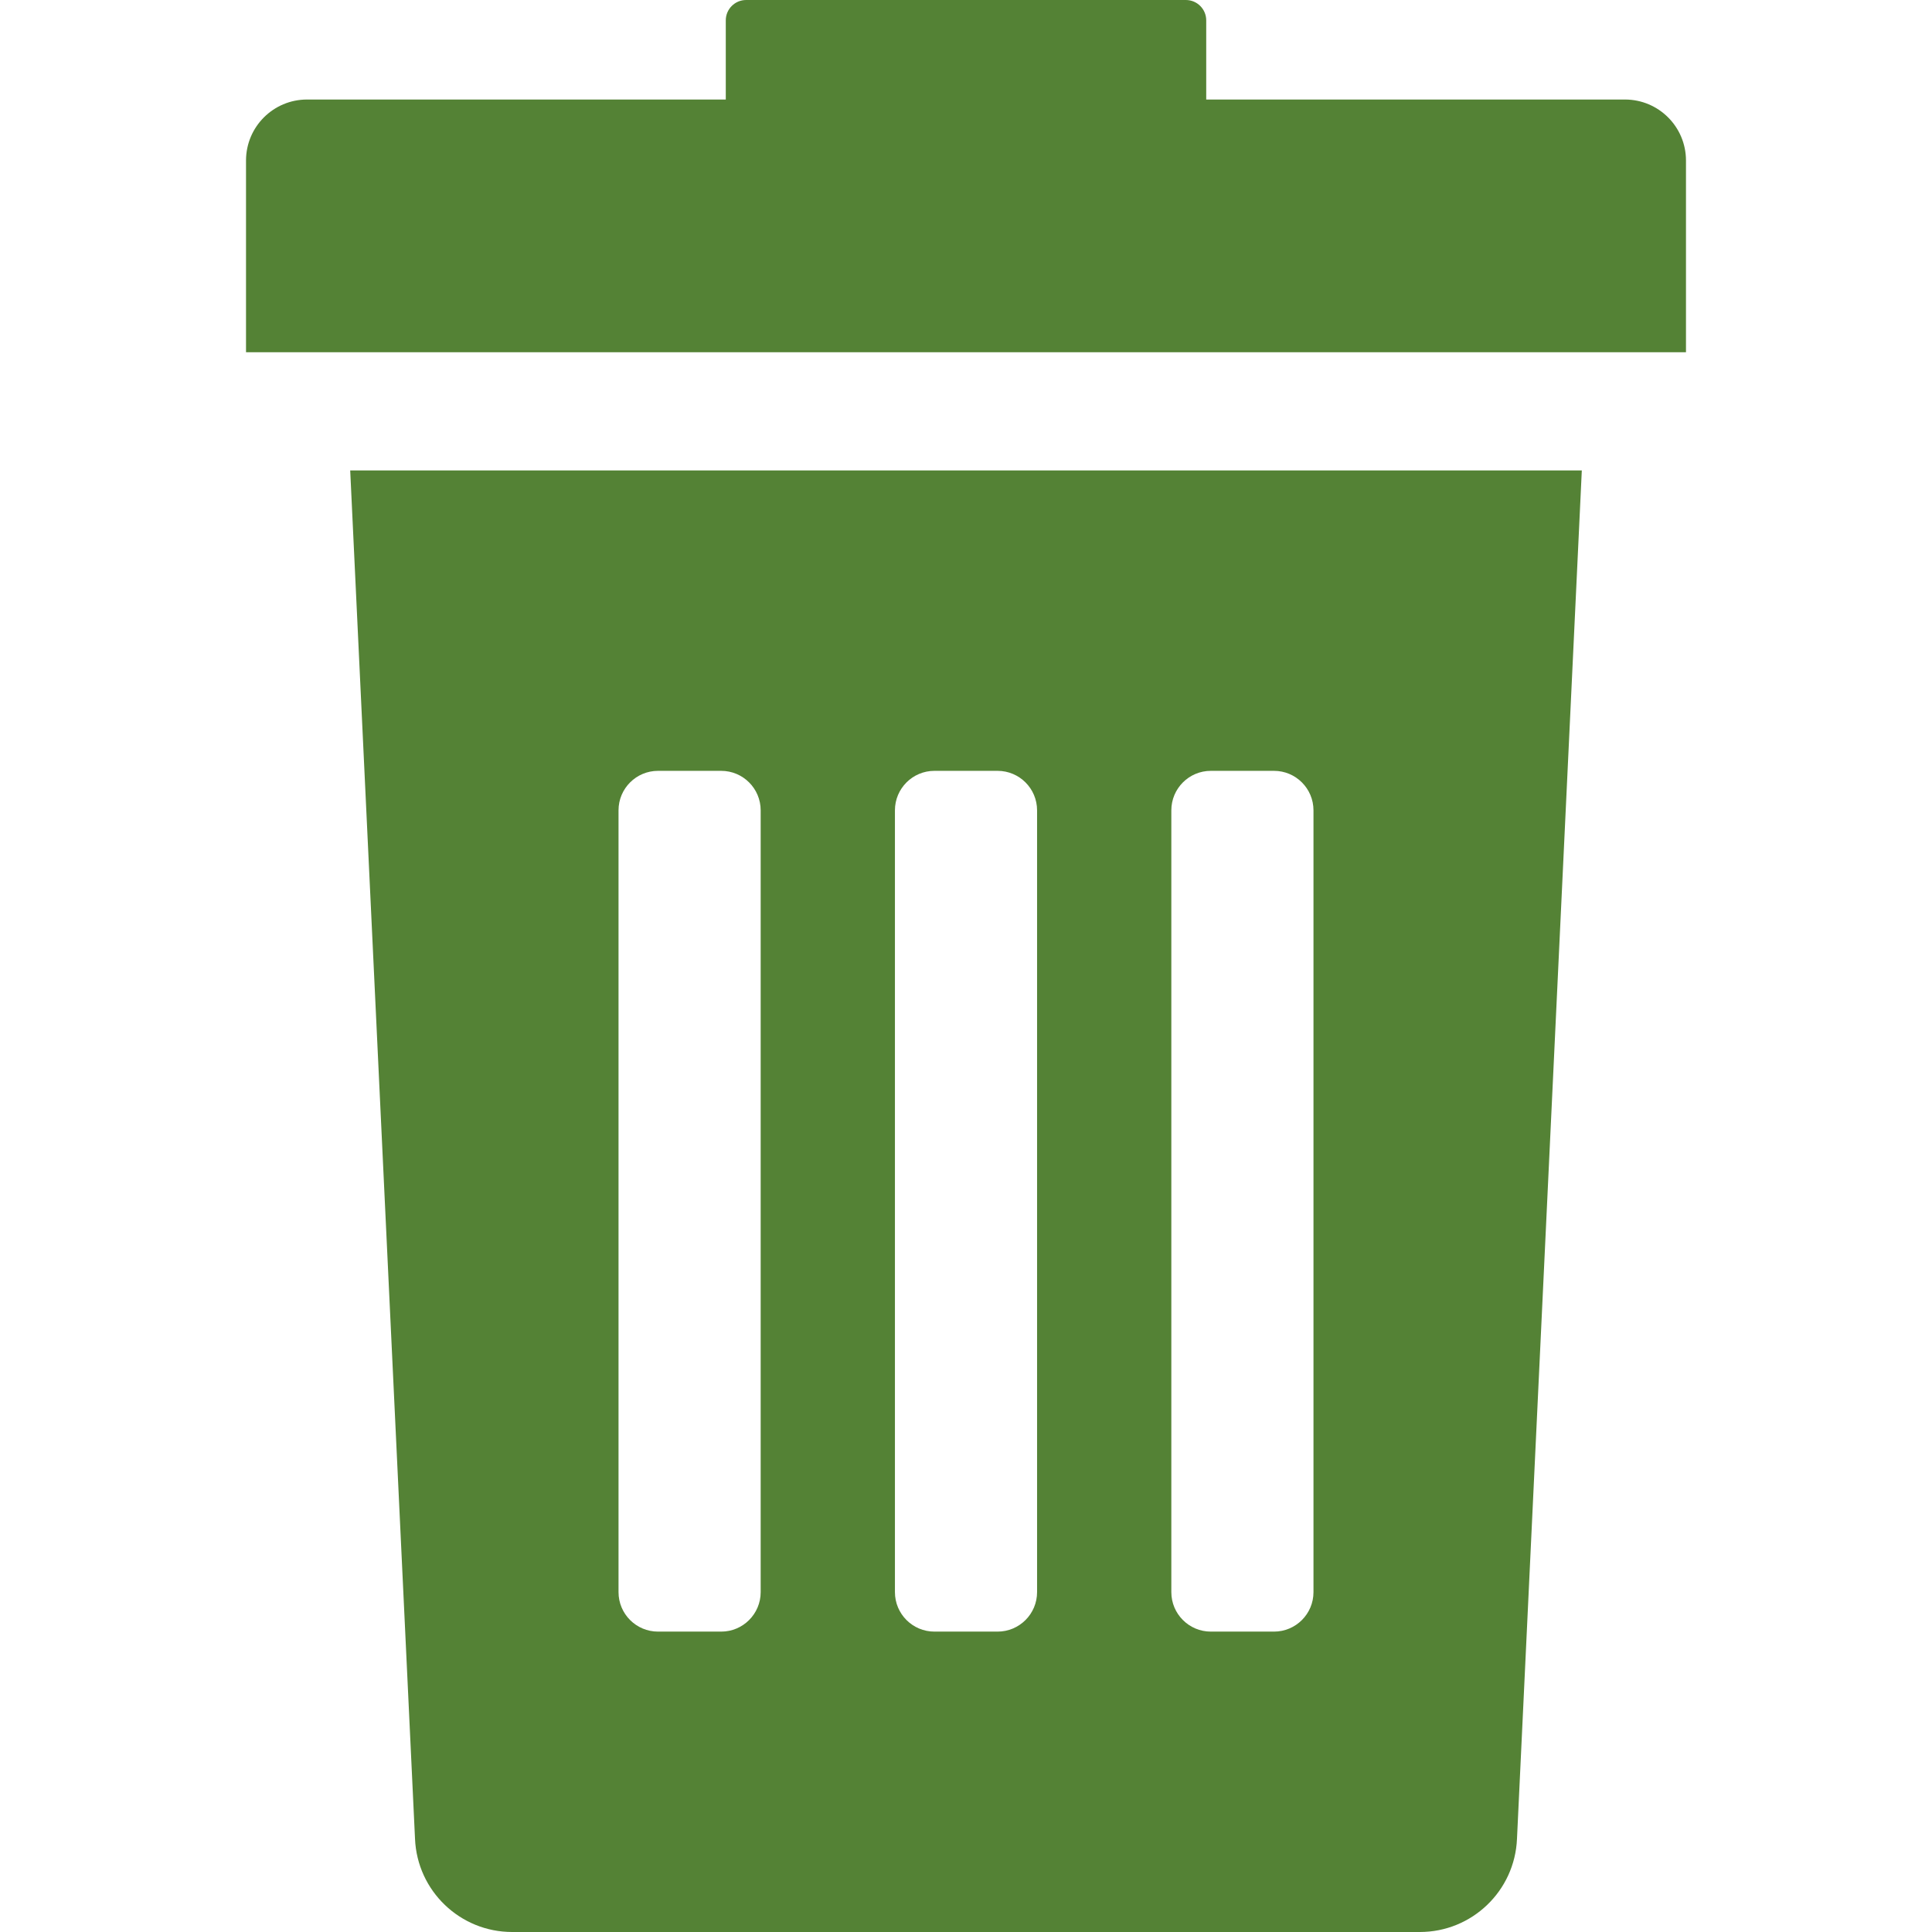 <svg width="321" height="321" xmlns="http://www.w3.org/2000/svg" xmlns:xlink="http://www.w3.org/1999/xlink" xml:space="preserve" overflow="hidden"><defs><clipPath id="clip0"><rect x="137" y="92" width="321" height="321"/></clipPath></defs><g clip-path="url(#clip0)" transform="translate(-137 -92)"><path d="M205.955 397.52C206.318 406.172 213.437 413 222.096 413L372.906 413C381.564 413 388.684 406.172 389.046 397.52L399.816 170.165 195.186 170.165 205.955 397.52ZM331.616 226.636C331.616 223.014 334.553 220.075 338.178 220.075L348.672 220.075C352.294 220.075 355.234 223.013 355.234 226.636L355.234 356.529C355.234 360.153 352.297 363.09 348.672 363.09L338.178 363.09C334.555 363.09 331.616 360.154 331.616 356.529L331.616 226.636ZM285.692 226.636C285.692 223.014 288.63 220.075 292.253 220.075L302.748 220.075C306.37 220.075 309.309 223.013 309.309 226.636L309.309 356.529C309.309 360.153 306.372 363.09 302.748 363.09L292.253 363.09C288.631 363.09 285.692 360.154 285.692 356.529L285.692 226.636 285.692 226.636ZM239.767 226.636C239.767 223.014 242.705 220.075 246.328 220.075L256.824 220.075C260.447 220.075 263.385 223.013 263.385 226.636L263.385 356.529C263.385 360.153 260.448 363.09 256.824 363.09L246.328 363.09C242.706 363.09 239.767 360.154 239.767 356.529L239.767 226.636Z" fill="#548235"/><path d="M406.987 108.536 337.413 108.536 337.413 95.383C337.413 93.515 335.899 92 334.03 92L260.97 92C259.102 92 257.588 93.515 257.588 95.383L257.588 108.536 188.013 108.536C182.414 108.536 177.876 113.075 177.876 118.674L177.876 150.521 417.124 150.521 417.124 118.674C417.124 113.075 412.586 108.536 406.987 108.536Z" fill="#548235"/></g></svg>